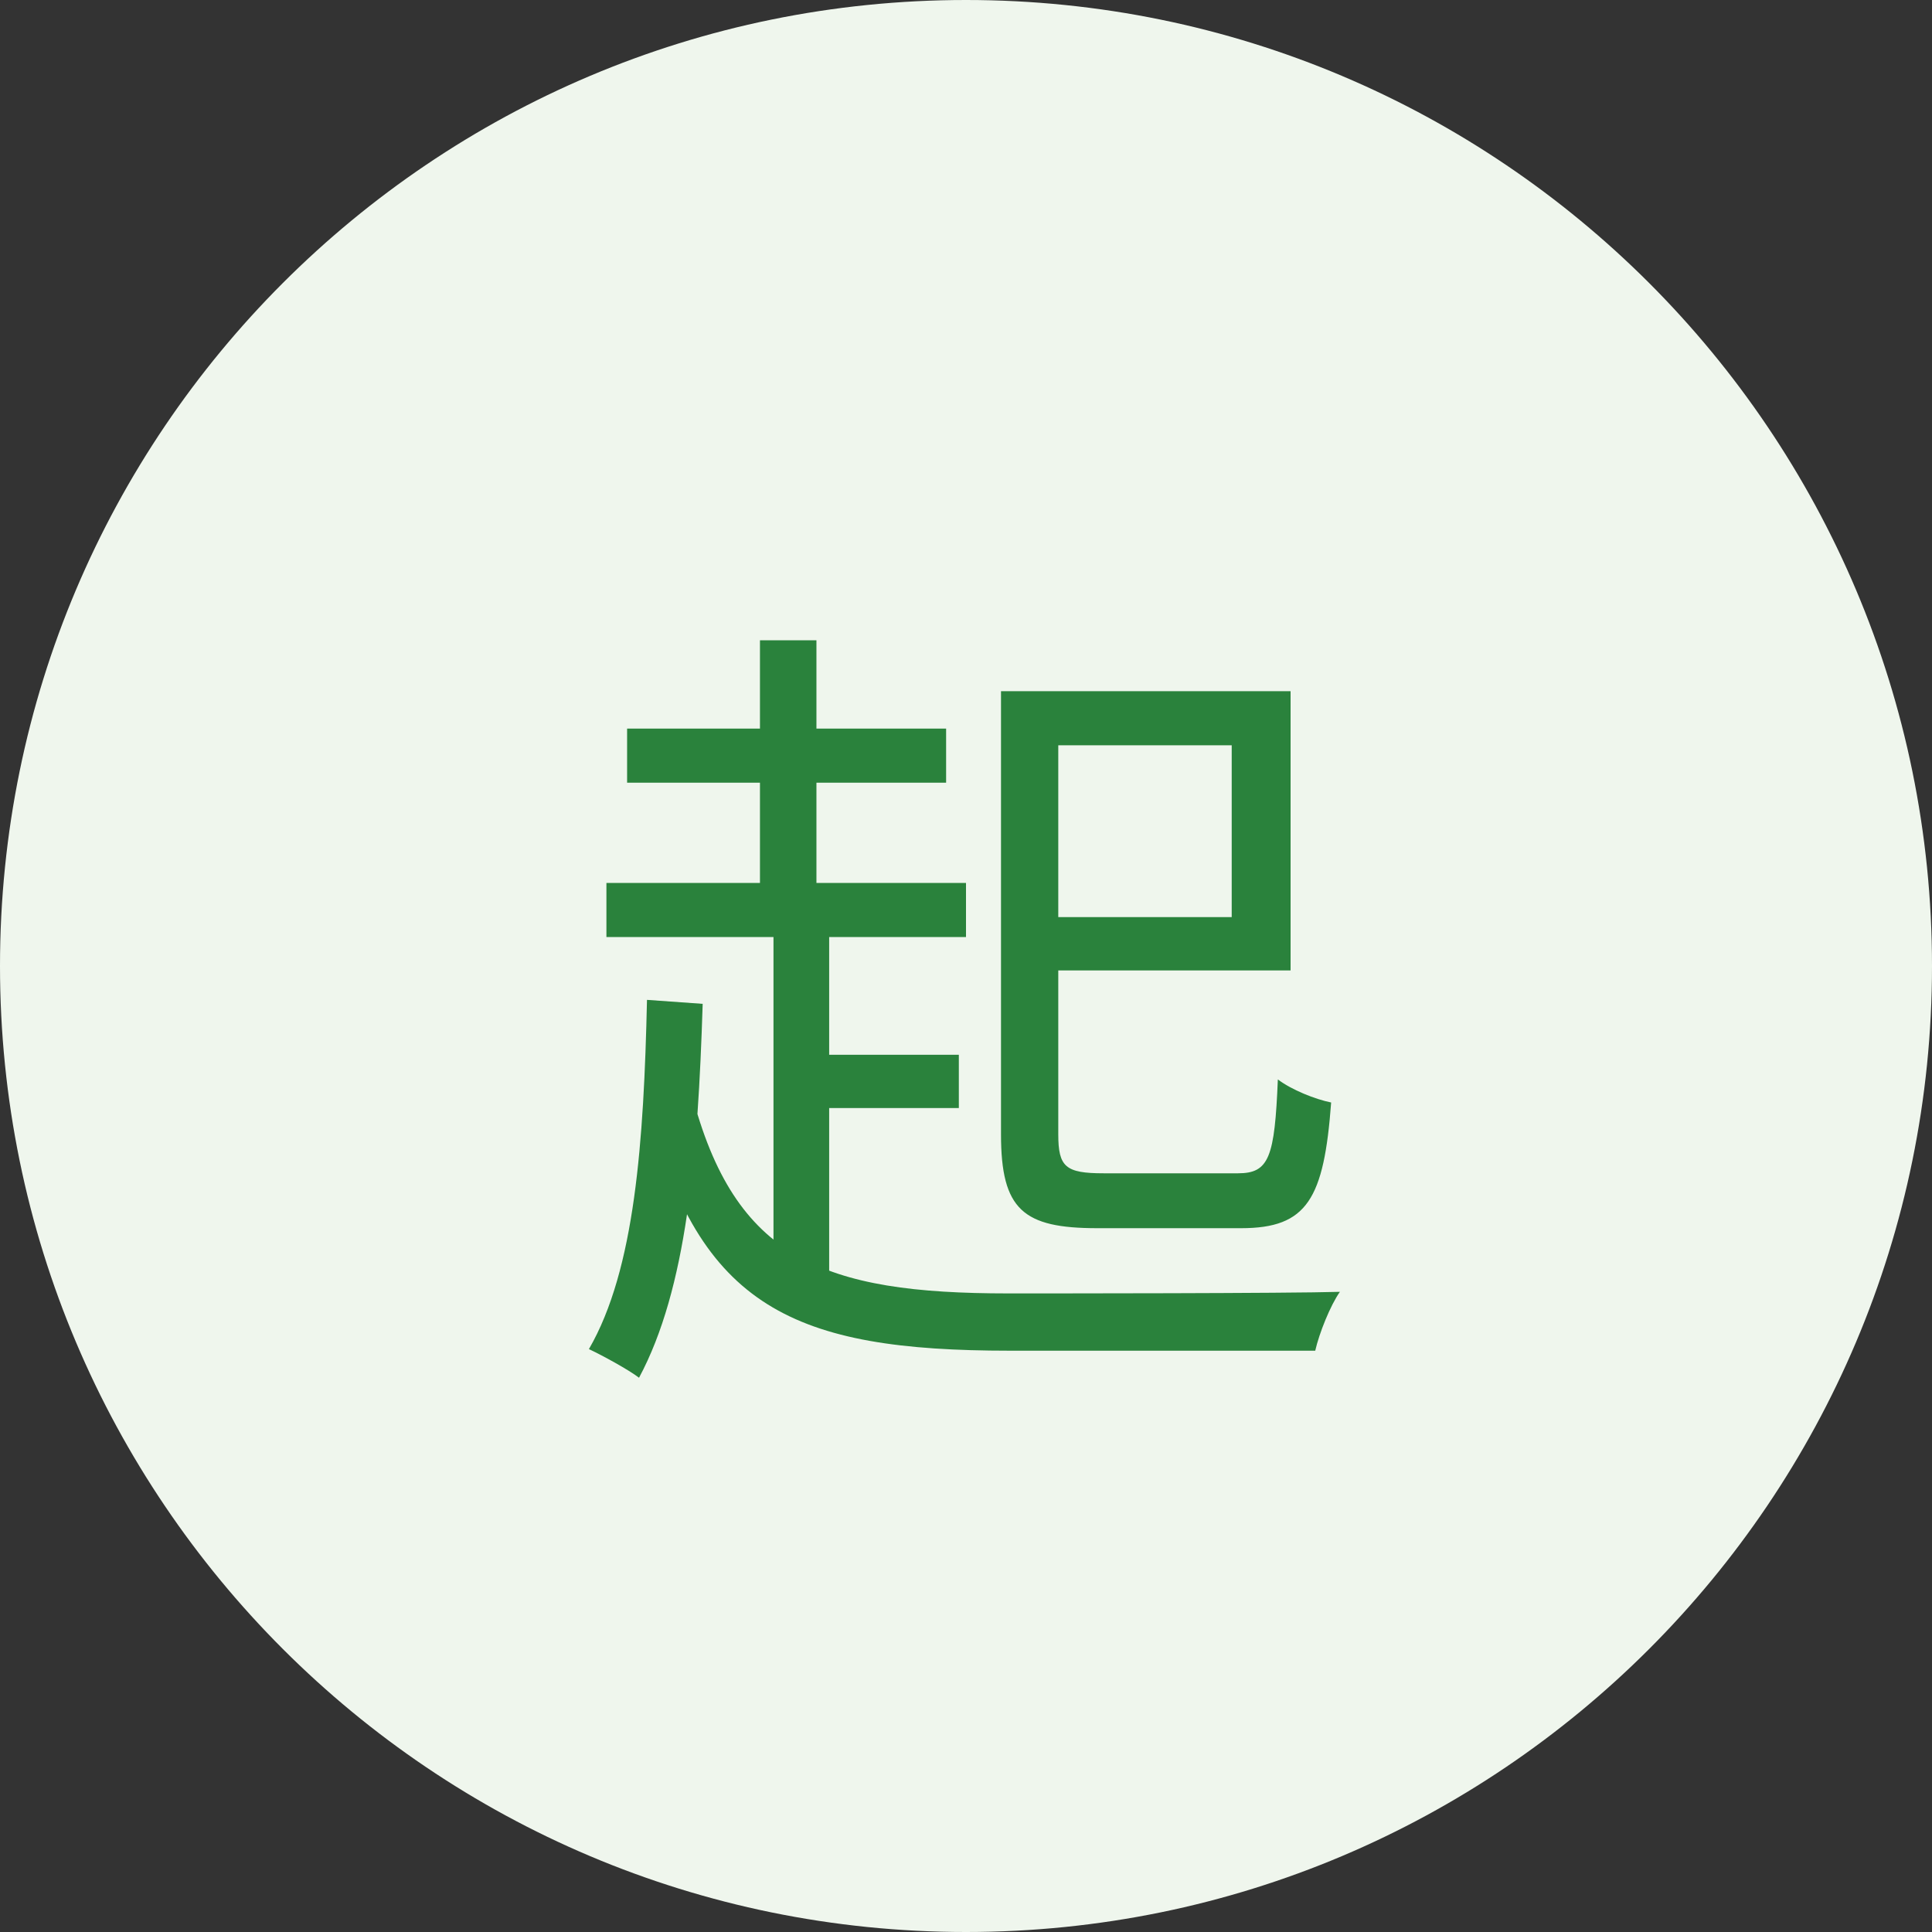 <svg width="34" height="34" viewBox="0 0 34 34" fill="none" xmlns="http://www.w3.org/2000/svg">
<rect x="0" y="0" width="34" height="34" fill="#333333" stroke="none"/>
<path d="M0 17C0 7.611 7.611 0 17 0C26.389 0 34 7.611 34 17C34 26.389 26.389 34 17 34C7.611 34 0 26.389 0 17Z" fill="#EFF6ED"/>
<path d="M17.616 12.164V19.962C17.616 21.292 18.008 21.614 19.31 21.614C19.604 21.614 21.536 21.614 21.844 21.614C23.006 21.614 23.3 21.096 23.426 19.402C23.146 19.346 22.726 19.178 22.488 18.996C22.432 20.368 22.334 20.648 21.788 20.648C21.368 20.648 19.73 20.648 19.422 20.648C18.75 20.648 18.624 20.536 18.624 19.962V12.164H17.616ZM18.022 12.164V13.116H21.676V16.14H18.022V17.078H22.712V12.164H18.022ZM11.036 12.822V13.774H16.65V12.822H11.036ZM10.672 15.538V16.49H17V15.538H10.672ZM14.088 18.562V19.5H16.874V18.562H14.088ZM13.374 11.268V16.028H14.368V11.268H13.374ZM13.612 16.182V22.608H14.592V16.182H13.612ZM12.17 19.234L11.4 19.486C12.31 23.014 13.976 23.77 17.77 23.77H23.146C23.216 23.462 23.412 22.972 23.58 22.734C22.712 22.762 18.428 22.762 17.742 22.762C14.494 22.762 12.926 22.16 12.17 19.234ZM11.386 17.596C11.33 20.088 11.176 22.342 10.364 23.742C10.602 23.854 11.064 24.106 11.246 24.246C12.086 22.678 12.282 20.354 12.366 17.666L11.386 17.596Z" fill="#2A823C"/>
</svg>
